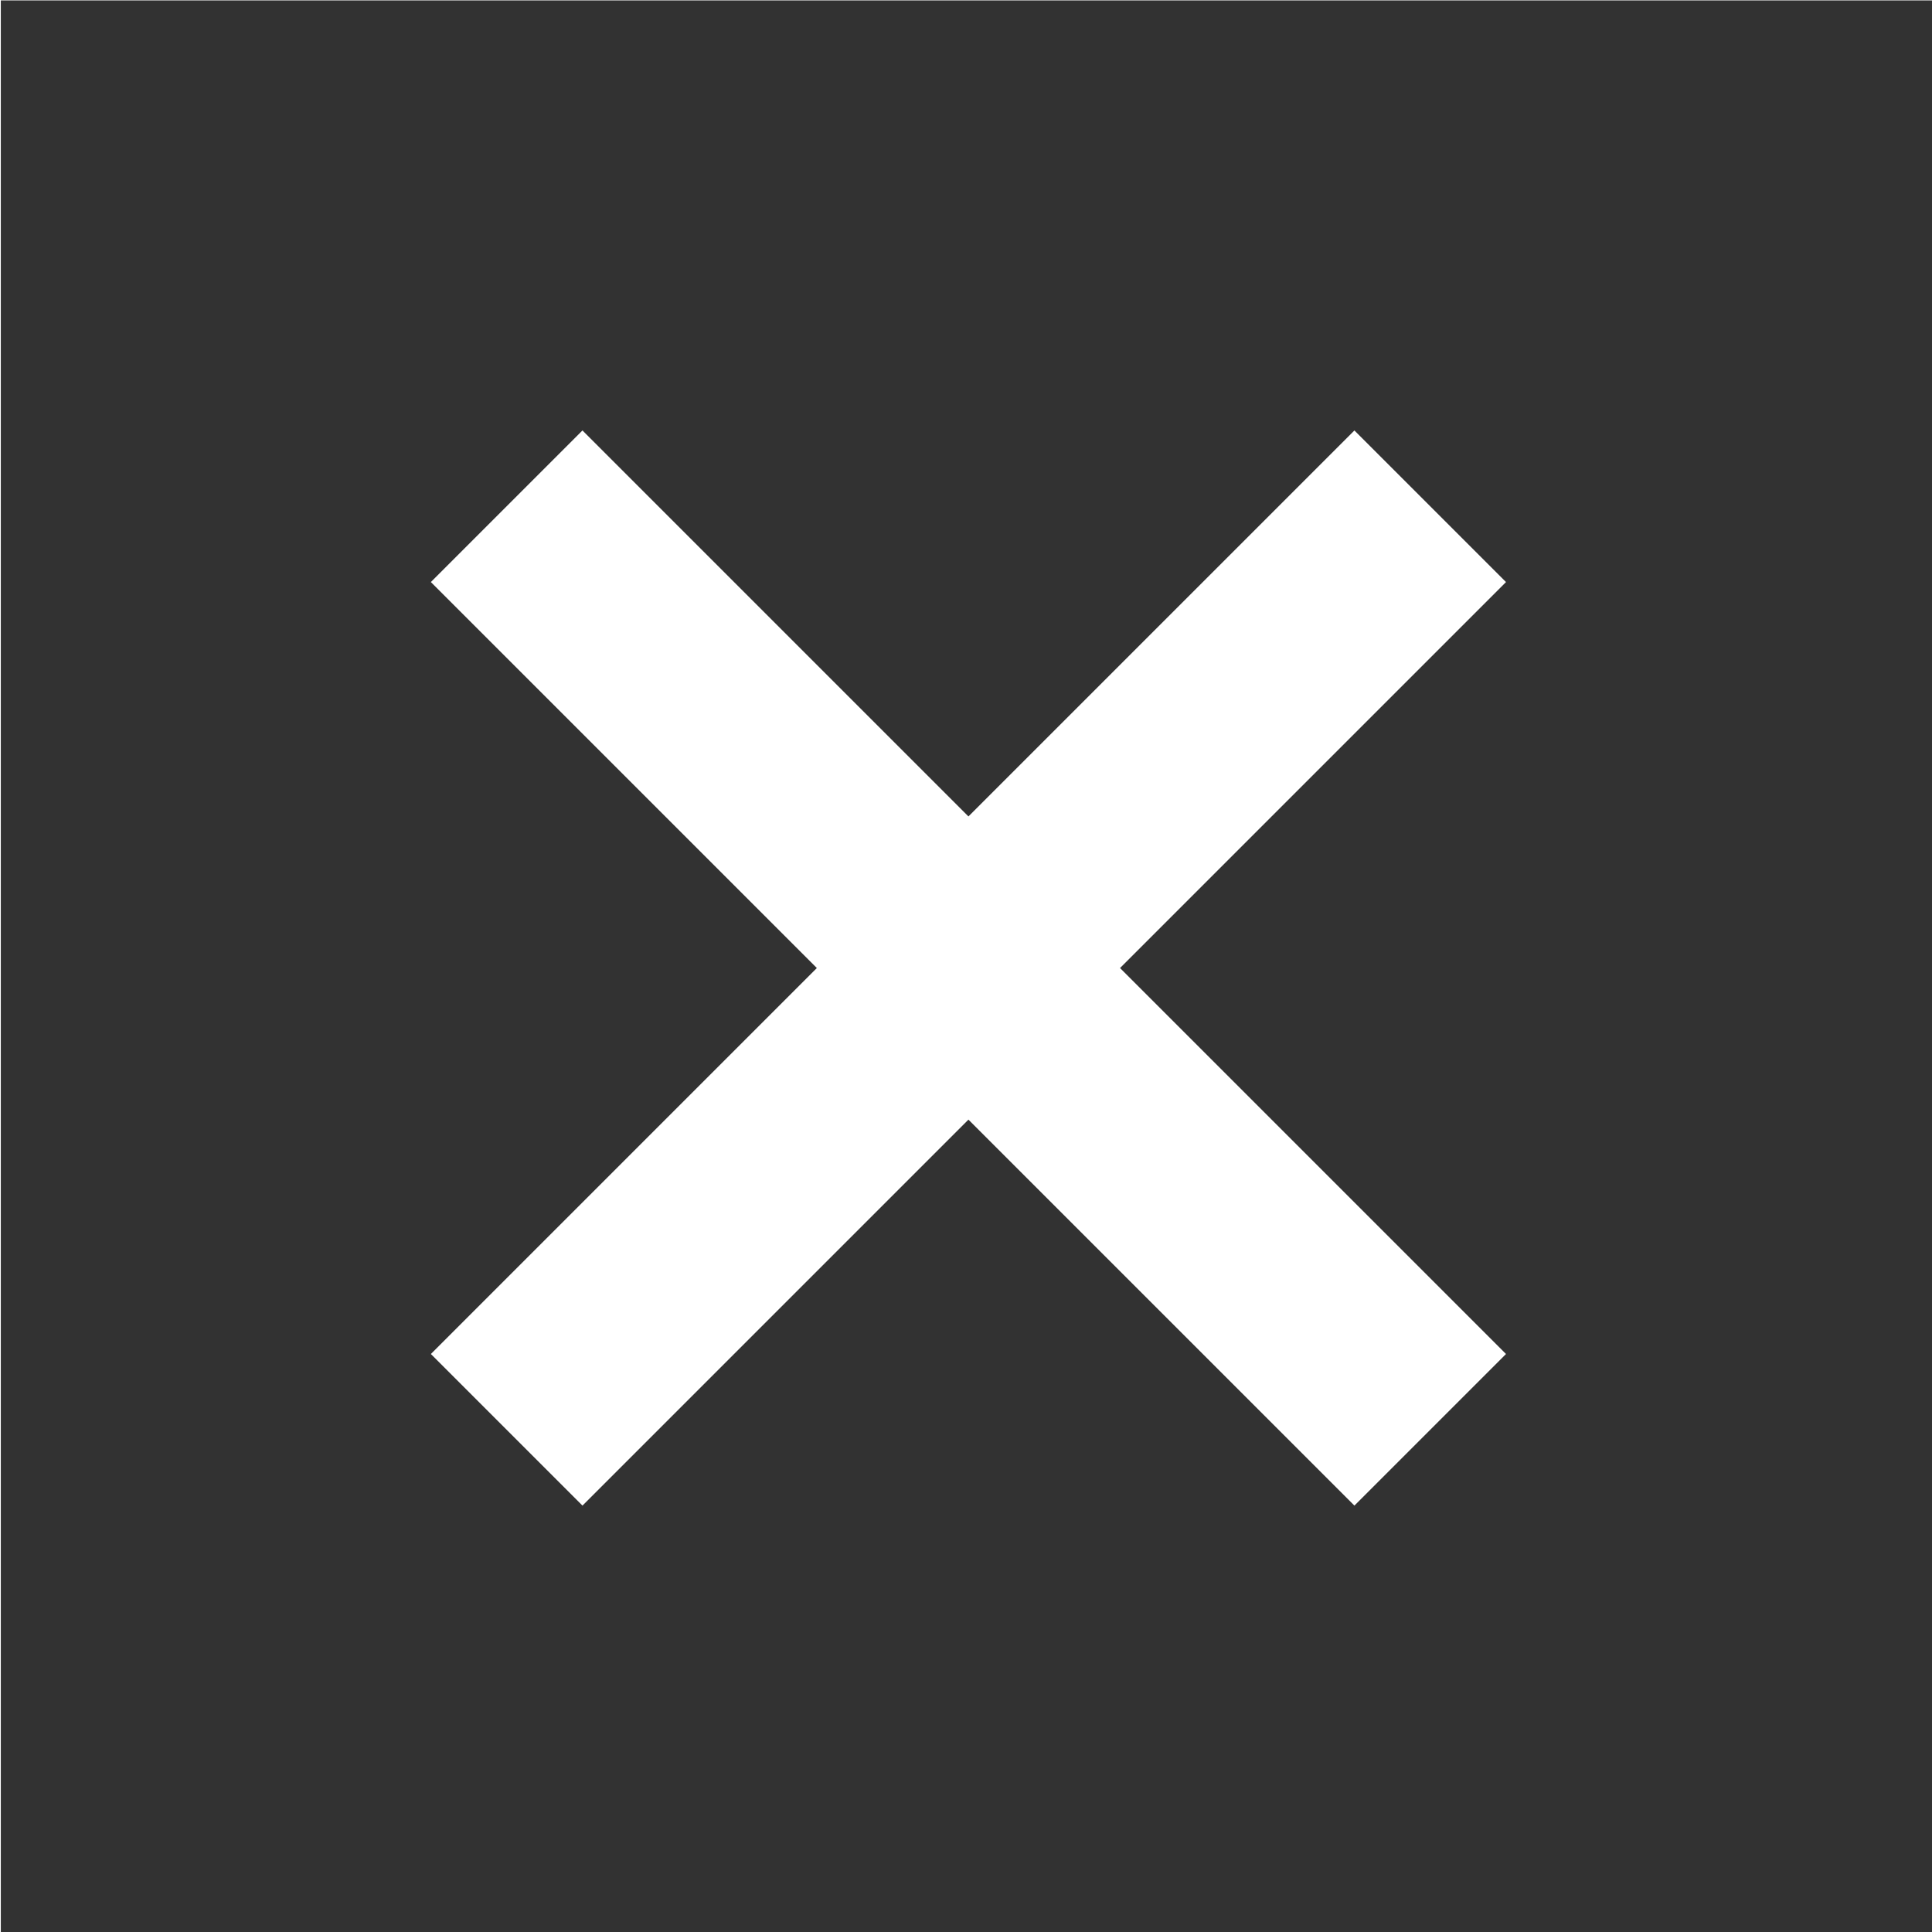 <?xml version="1.0" encoding="UTF-8" standalone="no"?>
<!-- Created with Inkscape (http://www.inkscape.org/) -->

<svg
   id="svg1100"
   version="1.1"
   viewBox="0 0 4.762 4.762"
   height="4.762mm"
   width="4.762mm"
   xmlns="http://www.w3.org/2000/svg"
   xmlns:svg="http://www.w3.org/2000/svg">
  <defs
     id="defs1097" />
  <g
     id="New_Layer_1652806998.183936"
     style="display:inline"
     transform="translate(-62.706,-88.65)">
    <path
       fill="#323232"
       d="M 3,3 V 21 H 21 V 3 Z M 17,15.59 15.59,17 12,13.41 8.41,17 7,15.59 10.59,12 7,8.41 8.41,7 12,10.59 15.59,7 17,8.41 13.41,12 Z"
       id="path2102"
       transform="matrix(0.265,0,0,0.265,61.913,87.856)" />
  </g>
</svg>
